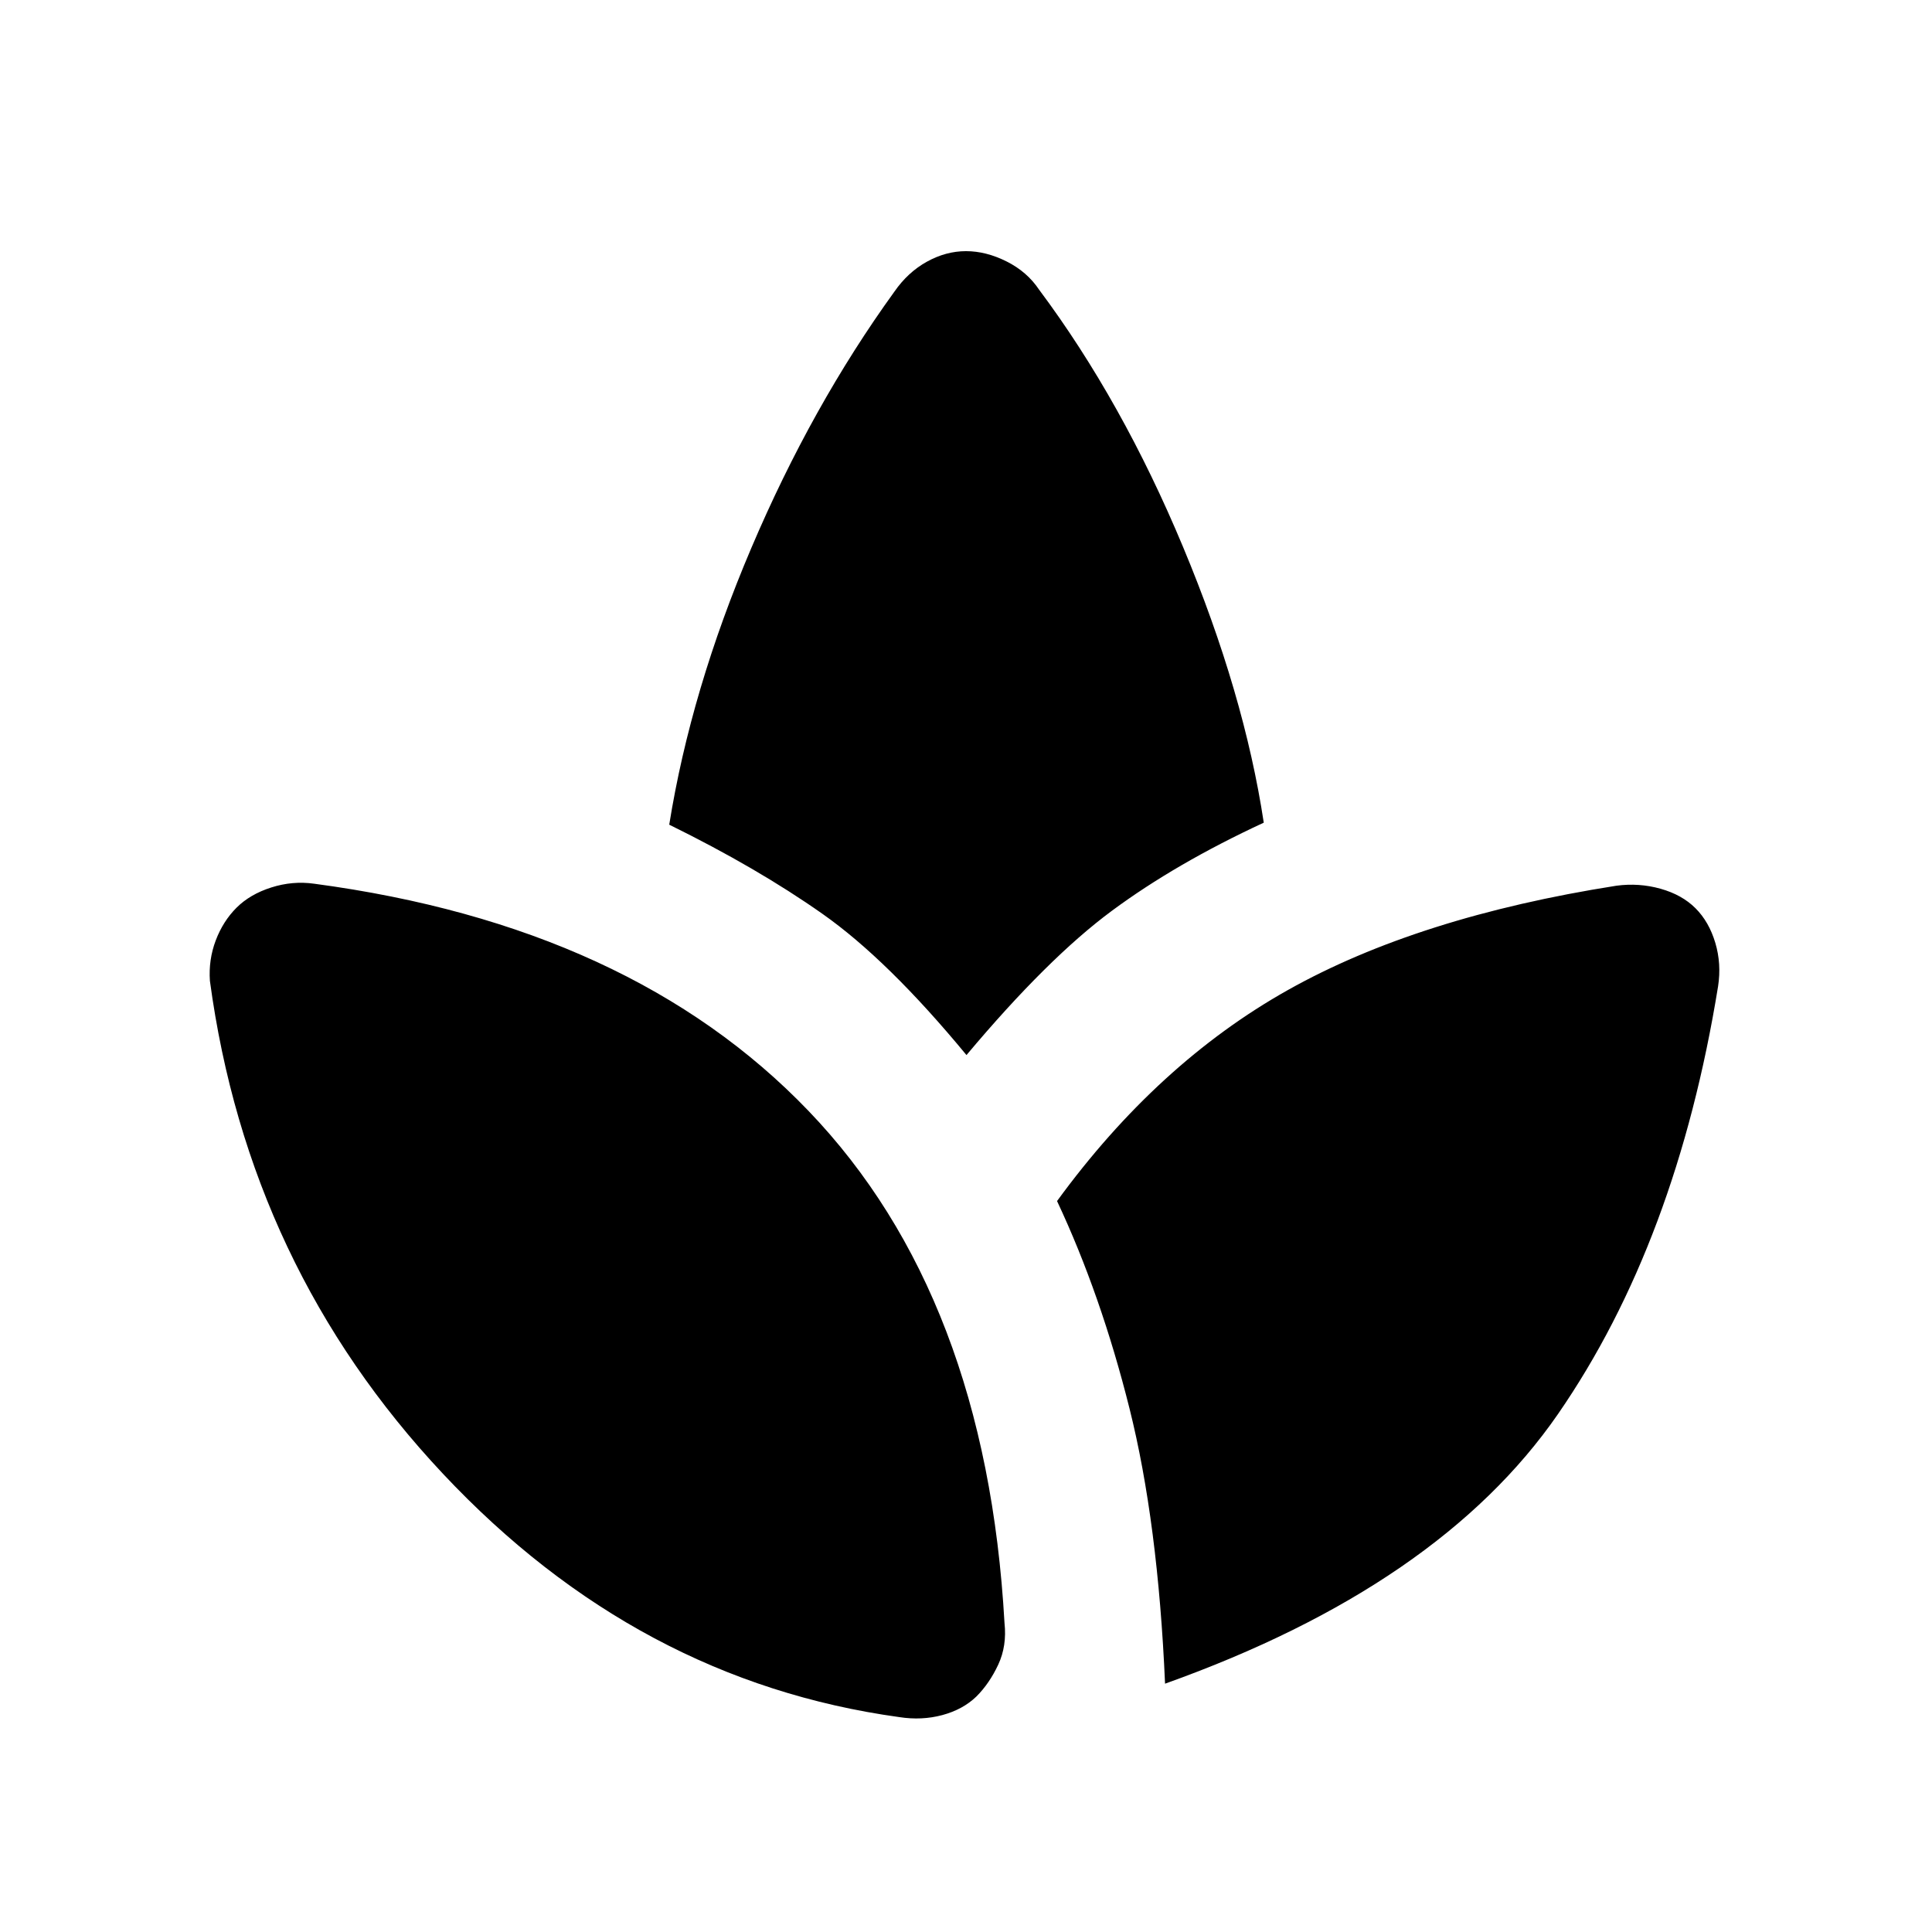 <svg xmlns="http://www.w3.org/2000/svg" height="20" viewBox="0 -960 960 960" width="20"><path d="M446.85-106.78q-130.11-17.96-226.76-120.93-96.66-102.96-115.79-244.92-.73-10.46 2.88-20.03 3.62-9.58 10.34-16.3 6.72-6.71 17.3-10.07 10.57-3.36 21.27-1.86 157.5 21 245.69 112.93 88.2 91.94 97.35 254.37 1.24 11.44-3.12 20.76-4.36 9.33-10.84 15.81-6.71 6.48-16.92 9.23t-21.4 1.01Zm33.39-328.96q-39.07-47.33-71.56-70.17-32.48-22.85-76.14-44.31 10.72-66.87 40.79-137.49 30.06-70.62 71.06-127.33 6.72-9.7 16.19-14.93 9.46-5.23 19.42-5.23t20.16 5.11q10.21 5.11 16.19 14.07 41.22 55.19 71.54 127.88 30.33 72.68 40.07 136.92-43.66 20.24-75.5 43.81-31.85 23.56-72.22 71.67Zm98.67 312.35q-3.5-80.13-17.66-136.71-14.16-56.57-36.01-103.1 49.98-68.52 114.73-104.87 64.75-36.34 163.2-51.82 11.2-1.5 21.9 1.49 10.69 2.99 17.41 9.7 6.72 6.72 9.84 17.17 3.11 10.44 1.38 21.64-20.61 127.17-79.52 212.49-58.9 85.31-195.27 134.01Z"/></svg>